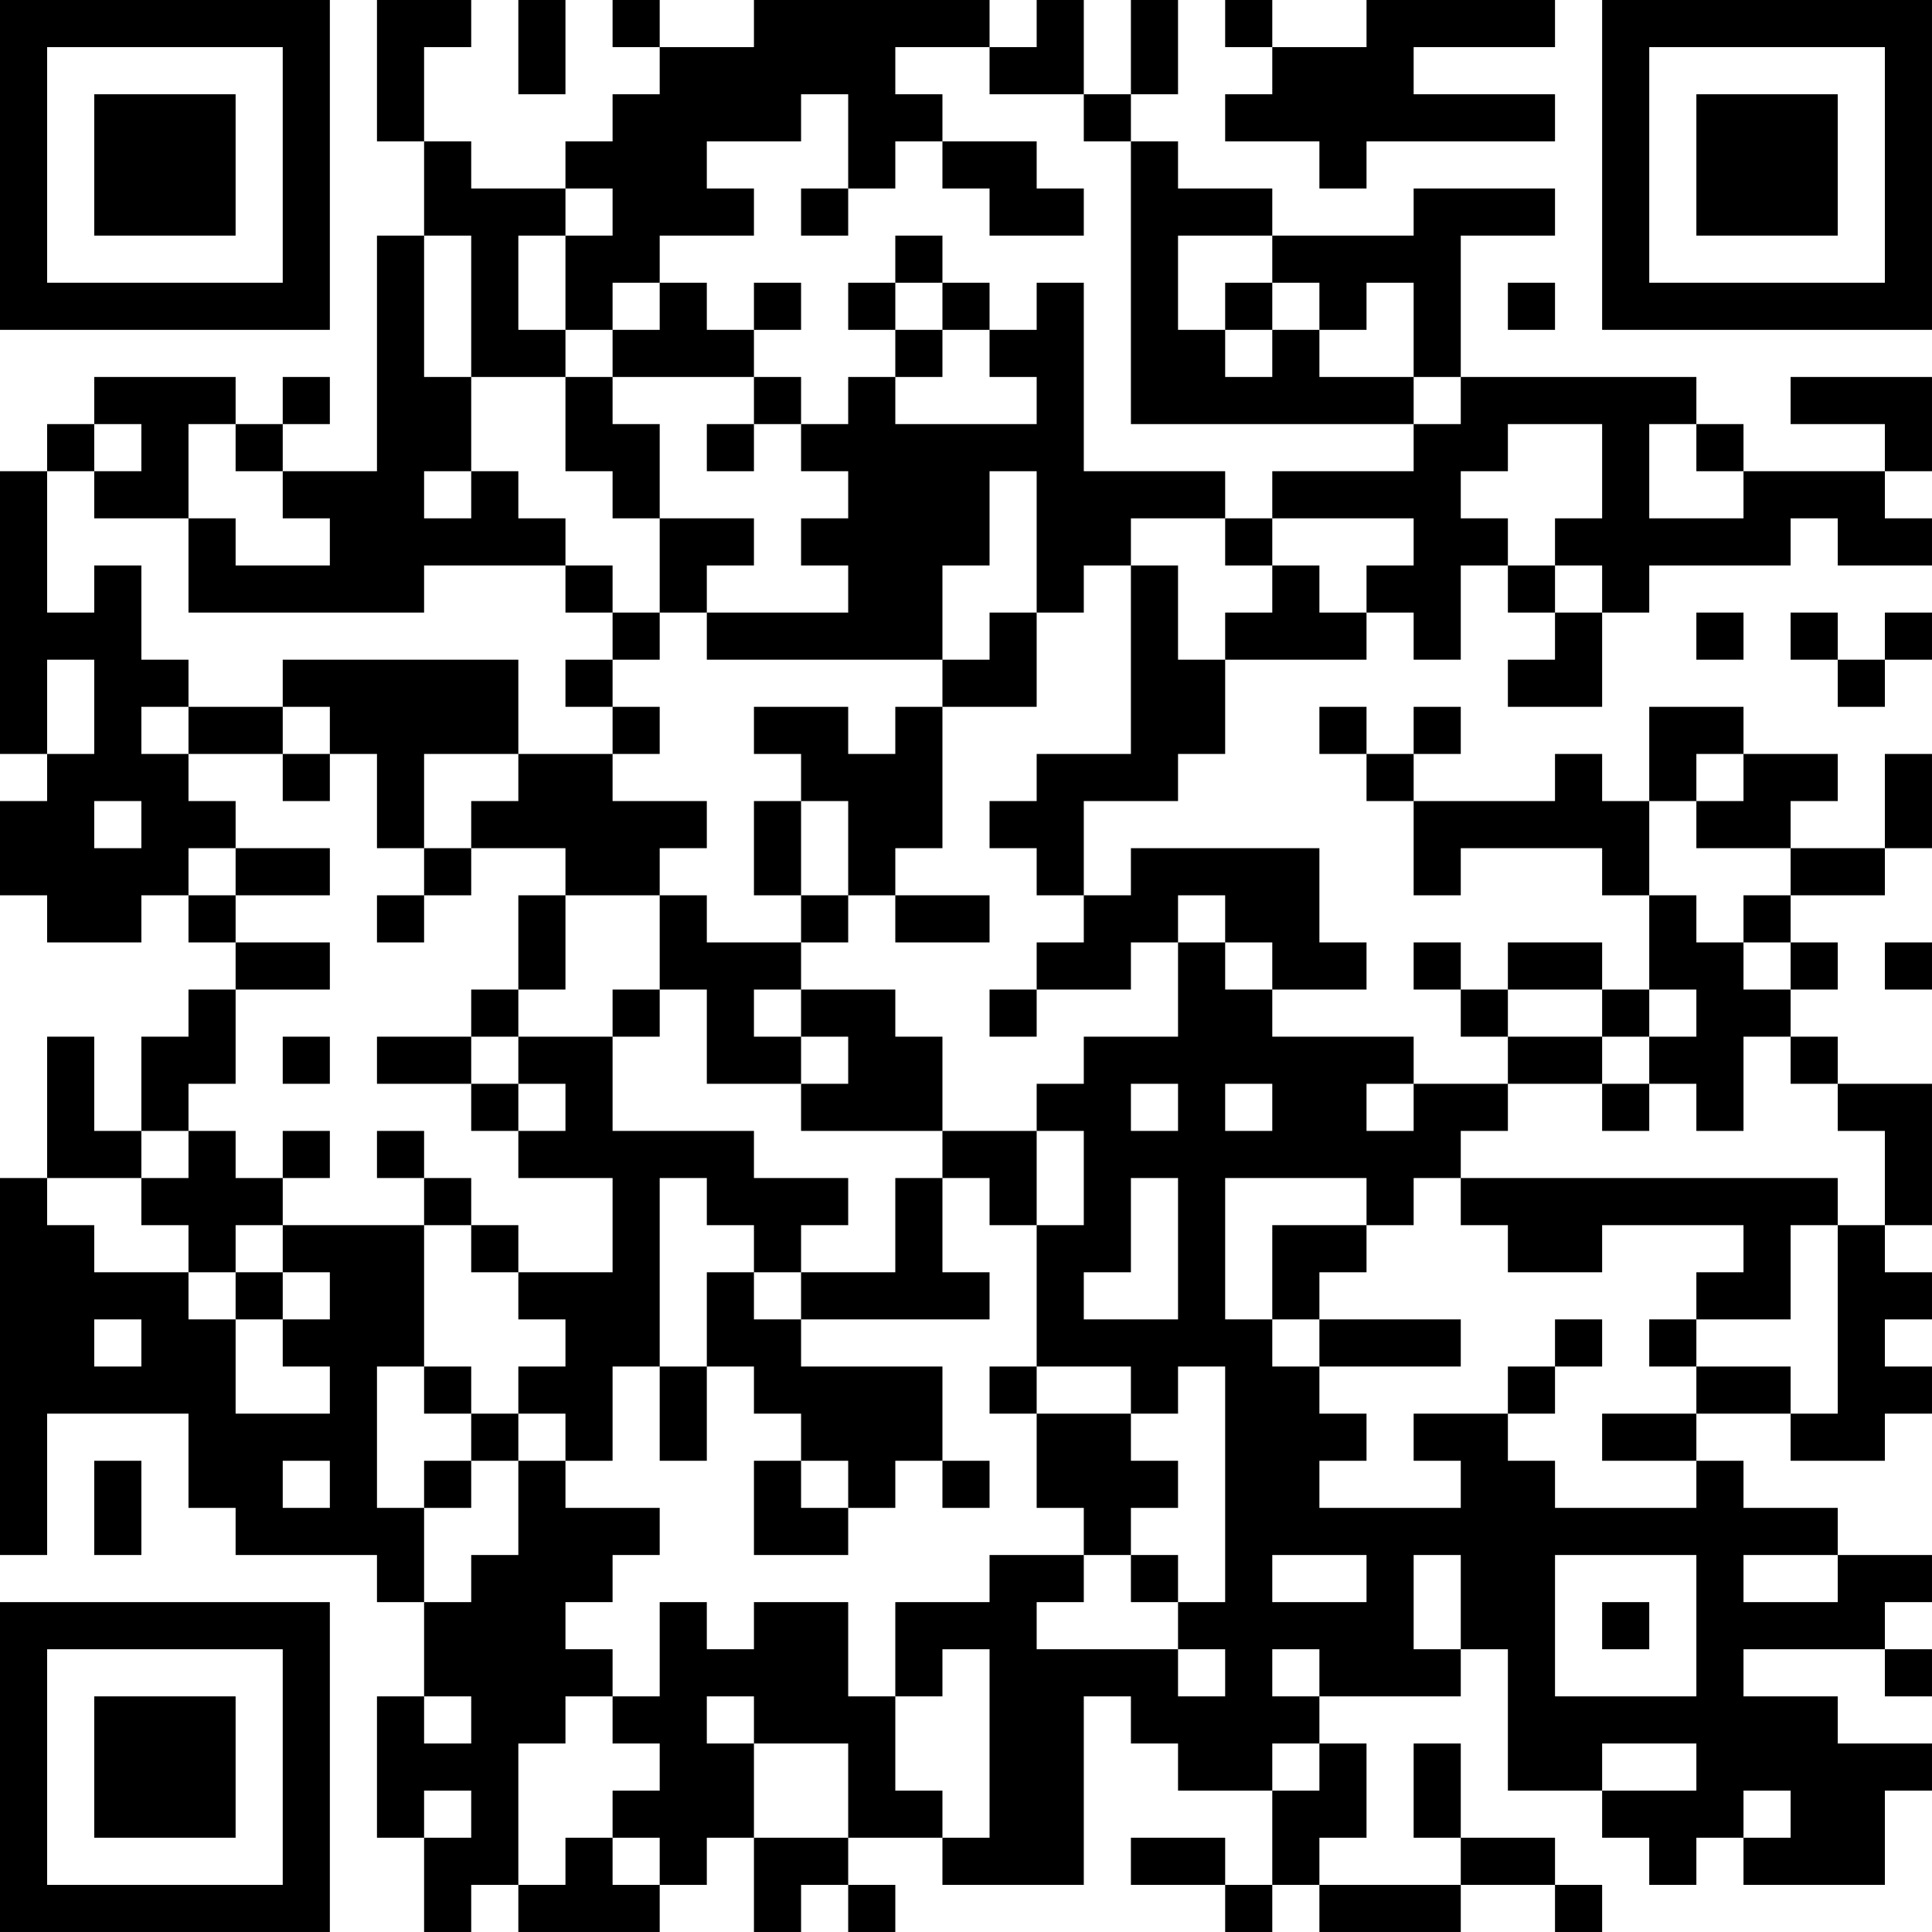 <?xml version="1.0" encoding="UTF-8"?>
<svg xmlns="http://www.w3.org/2000/svg" version="1.1" width="200" height="200" viewBox="0 0 200 200"><rect x="0" y="0" width="200" height="200" fill="#ffffff"/><g transform="scale(4.878)"><g transform="translate(0,0)"><path fill-rule="evenodd" d="M8 0L8 3L9 3L9 5L8 5L8 10L6 10L6 9L7 9L7 8L6 8L6 9L5 9L5 8L2 8L2 9L1 9L1 10L0 10L0 16L1 16L1 17L0 17L0 19L1 19L1 20L3 20L3 19L4 19L4 20L5 20L5 21L4 21L4 22L3 22L3 24L2 24L2 22L1 22L1 25L0 25L0 33L1 33L1 30L4 30L4 32L5 32L5 33L8 33L8 34L9 34L9 36L8 36L8 39L9 39L9 41L10 41L10 40L11 40L11 41L14 41L14 40L15 40L15 39L16 39L16 41L17 41L17 40L18 40L18 41L19 41L19 40L18 40L18 39L20 39L20 40L23 40L23 36L24 36L24 37L25 37L25 38L27 38L27 40L26 40L26 39L24 39L24 40L26 40L26 41L27 41L27 40L28 40L28 41L31 41L31 40L33 40L33 41L34 41L34 40L33 40L33 39L31 39L31 37L30 37L30 39L31 39L31 40L28 40L28 39L29 39L29 37L28 37L28 36L31 36L31 35L32 35L32 38L34 38L34 39L35 39L35 40L36 40L36 39L37 39L37 40L40 40L40 38L41 38L41 37L39 37L39 36L37 36L37 35L40 35L40 36L41 36L41 35L40 35L40 34L41 34L41 33L39 33L39 32L37 32L37 31L36 31L36 30L38 30L38 31L40 31L40 30L41 30L41 29L40 29L40 28L41 28L41 27L40 27L40 26L41 26L41 23L39 23L39 22L38 22L38 21L39 21L39 20L38 20L38 19L40 19L40 18L41 18L41 16L40 16L40 18L38 18L38 17L39 17L39 16L37 16L37 15L35 15L35 17L34 17L34 16L33 16L33 17L30 17L30 16L31 16L31 15L30 15L30 16L29 16L29 15L28 15L28 16L29 16L29 17L30 17L30 19L31 19L31 18L34 18L34 19L35 19L35 21L34 21L34 20L32 20L32 21L31 21L31 20L30 20L30 21L31 21L31 22L32 22L32 23L30 23L30 22L27 22L27 21L29 21L29 20L28 20L28 18L24 18L24 19L23 19L23 17L25 17L25 16L26 16L26 14L29 14L29 13L30 13L30 14L31 14L31 12L32 12L32 13L33 13L33 14L32 14L32 15L34 15L34 13L35 13L35 12L38 12L38 11L39 11L39 12L41 12L41 11L40 11L40 10L41 10L41 8L38 8L38 9L40 9L40 10L37 10L37 9L36 9L36 8L31 8L31 5L33 5L33 4L30 4L30 5L27 5L27 4L25 4L25 3L24 3L24 2L25 2L25 0L24 0L24 2L23 2L23 0L22 0L22 1L21 1L21 0L16 0L16 1L14 1L14 0L13 0L13 1L14 1L14 2L13 2L13 3L12 3L12 4L10 4L10 3L9 3L9 1L10 1L10 0ZM11 0L11 2L12 2L12 0ZM26 0L26 1L27 1L27 2L26 2L26 3L28 3L28 4L29 4L29 3L33 3L33 2L30 2L30 1L33 1L33 0L29 0L29 1L27 1L27 0ZM19 1L19 2L20 2L20 3L19 3L19 4L18 4L18 2L17 2L17 3L15 3L15 4L16 4L16 5L14 5L14 6L13 6L13 7L12 7L12 5L13 5L13 4L12 4L12 5L11 5L11 7L12 7L12 8L10 8L10 5L9 5L9 8L10 8L10 10L9 10L9 11L10 11L10 10L11 10L11 11L12 11L12 12L9 12L9 13L4 13L4 11L5 11L5 12L7 12L7 11L6 11L6 10L5 10L5 9L4 9L4 11L2 11L2 10L3 10L3 9L2 9L2 10L1 10L1 13L2 13L2 12L3 12L3 14L4 14L4 15L3 15L3 16L4 16L4 17L5 17L5 18L4 18L4 19L5 19L5 20L7 20L7 21L5 21L5 23L4 23L4 24L3 24L3 25L1 25L1 26L2 26L2 27L4 27L4 28L5 28L5 30L7 30L7 29L6 29L6 28L7 28L7 27L6 27L6 26L9 26L9 29L8 29L8 32L9 32L9 34L10 34L10 33L11 33L11 31L12 31L12 32L14 32L14 33L13 33L13 34L12 34L12 35L13 35L13 36L12 36L12 37L11 37L11 40L12 40L12 39L13 39L13 40L14 40L14 39L13 39L13 38L14 38L14 37L13 37L13 36L14 36L14 34L15 34L15 35L16 35L16 34L18 34L18 36L19 36L19 38L20 38L20 39L21 39L21 35L20 35L20 36L19 36L19 34L21 34L21 33L23 33L23 34L22 34L22 35L25 35L25 36L26 36L26 35L25 35L25 34L26 34L26 29L25 29L25 30L24 30L24 29L22 29L22 26L23 26L23 24L22 24L22 23L23 23L23 22L25 22L25 20L26 20L26 21L27 21L27 20L26 20L26 19L25 19L25 20L24 20L24 21L22 21L22 20L23 20L23 19L22 19L22 18L21 18L21 17L22 17L22 16L24 16L24 12L25 12L25 14L26 14L26 13L27 13L27 12L28 12L28 13L29 13L29 12L30 12L30 11L27 11L27 10L30 10L30 9L31 9L31 8L30 8L30 6L29 6L29 7L28 7L28 6L27 6L27 5L25 5L25 7L26 7L26 8L27 8L27 7L28 7L28 8L30 8L30 9L24 9L24 3L23 3L23 2L21 2L21 1ZM20 3L20 4L21 4L21 5L23 5L23 4L22 4L22 3ZM17 4L17 5L18 5L18 4ZM19 5L19 6L18 6L18 7L19 7L19 8L18 8L18 9L17 9L17 8L16 8L16 7L17 7L17 6L16 6L16 7L15 7L15 6L14 6L14 7L13 7L13 8L12 8L12 10L13 10L13 11L14 11L14 13L13 13L13 12L12 12L12 13L13 13L13 14L12 14L12 15L13 15L13 16L11 16L11 14L6 14L6 15L4 15L4 16L6 16L6 17L7 17L7 16L8 16L8 18L9 18L9 19L8 19L8 20L9 20L9 19L10 19L10 18L12 18L12 19L11 19L11 21L10 21L10 22L8 22L8 23L10 23L10 24L11 24L11 25L13 25L13 27L11 27L11 26L10 26L10 25L9 25L9 24L8 24L8 25L9 25L9 26L10 26L10 27L11 27L11 28L12 28L12 29L11 29L11 30L10 30L10 29L9 29L9 30L10 30L10 31L9 31L9 32L10 32L10 31L11 31L11 30L12 30L12 31L13 31L13 29L14 29L14 31L15 31L15 29L16 29L16 30L17 30L17 31L16 31L16 33L18 33L18 32L19 32L19 31L20 31L20 32L21 32L21 31L20 31L20 29L17 29L17 28L21 28L21 27L20 27L20 25L21 25L21 26L22 26L22 24L20 24L20 22L19 22L19 21L17 21L17 20L18 20L18 19L19 19L19 20L21 20L21 19L19 19L19 18L20 18L20 15L22 15L22 13L23 13L23 12L24 12L24 11L26 11L26 12L27 12L27 11L26 11L26 10L23 10L23 6L22 6L22 7L21 7L21 6L20 6L20 5ZM19 6L19 7L20 7L20 8L19 8L19 9L22 9L22 8L21 8L21 7L20 7L20 6ZM26 6L26 7L27 7L27 6ZM32 6L32 7L33 7L33 6ZM13 8L13 9L14 9L14 11L16 11L16 12L15 12L15 13L14 13L14 14L13 14L13 15L14 15L14 16L13 16L13 17L15 17L15 18L14 18L14 19L12 19L12 21L11 21L11 22L10 22L10 23L11 23L11 24L12 24L12 23L11 23L11 22L13 22L13 24L16 24L16 25L18 25L18 26L17 26L17 27L16 27L16 26L15 26L15 25L14 25L14 29L15 29L15 27L16 27L16 28L17 28L17 27L19 27L19 25L20 25L20 24L17 24L17 23L18 23L18 22L17 22L17 21L16 21L16 22L17 22L17 23L15 23L15 21L14 21L14 19L15 19L15 20L17 20L17 19L18 19L18 17L17 17L17 16L16 16L16 15L18 15L18 16L19 16L19 15L20 15L20 14L21 14L21 13L22 13L22 10L21 10L21 12L20 12L20 14L15 14L15 13L18 13L18 12L17 12L17 11L18 11L18 10L17 10L17 9L16 9L16 8ZM15 9L15 10L16 10L16 9ZM32 9L32 10L31 10L31 11L32 11L32 12L33 12L33 13L34 13L34 12L33 12L33 11L34 11L34 9ZM35 9L35 11L37 11L37 10L36 10L36 9ZM36 13L36 14L37 14L37 13ZM38 13L38 14L39 14L39 15L40 15L40 14L41 14L41 13L40 13L40 14L39 14L39 13ZM1 14L1 16L2 16L2 14ZM6 15L6 16L7 16L7 15ZM9 16L9 18L10 18L10 17L11 17L11 16ZM36 16L36 17L35 17L35 19L36 19L36 20L37 20L37 21L38 21L38 20L37 20L37 19L38 19L38 18L36 18L36 17L37 17L37 16ZM2 17L2 18L3 18L3 17ZM16 17L16 19L17 19L17 17ZM5 18L5 19L7 19L7 18ZM40 20L40 21L41 21L41 20ZM13 21L13 22L14 22L14 21ZM21 21L21 22L22 22L22 21ZM32 21L32 22L34 22L34 23L32 23L32 24L31 24L31 25L30 25L30 26L29 26L29 25L26 25L26 28L27 28L27 29L28 29L28 30L29 30L29 31L28 31L28 32L31 32L31 31L30 31L30 30L32 30L32 31L33 31L33 32L36 32L36 31L34 31L34 30L36 30L36 29L38 29L38 30L39 30L39 26L40 26L40 24L39 24L39 23L38 23L38 22L37 22L37 24L36 24L36 23L35 23L35 22L36 22L36 21L35 21L35 22L34 22L34 21ZM6 22L6 23L7 23L7 22ZM24 23L24 24L25 24L25 23ZM26 23L26 24L27 24L27 23ZM29 23L29 24L30 24L30 23ZM34 23L34 24L35 24L35 23ZM4 24L4 25L3 25L3 26L4 26L4 27L5 27L5 28L6 28L6 27L5 27L5 26L6 26L6 25L7 25L7 24L6 24L6 25L5 25L5 24ZM24 25L24 27L23 27L23 28L25 28L25 25ZM31 25L31 26L32 26L32 27L34 27L34 26L37 26L37 27L36 27L36 28L35 28L35 29L36 29L36 28L38 28L38 26L39 26L39 25ZM27 26L27 28L28 28L28 29L31 29L31 28L28 28L28 27L29 27L29 26ZM2 28L2 29L3 29L3 28ZM33 28L33 29L32 29L32 30L33 30L33 29L34 29L34 28ZM21 29L21 30L22 30L22 32L23 32L23 33L24 33L24 34L25 34L25 33L24 33L24 32L25 32L25 31L24 31L24 30L22 30L22 29ZM2 31L2 33L3 33L3 31ZM6 31L6 32L7 32L7 31ZM17 31L17 32L18 32L18 31ZM27 33L27 34L29 34L29 33ZM30 33L30 35L31 35L31 33ZM33 33L33 36L36 36L36 33ZM37 33L37 34L39 34L39 33ZM34 34L34 35L35 35L35 34ZM27 35L27 36L28 36L28 35ZM9 36L9 37L10 37L10 36ZM15 36L15 37L16 37L16 39L18 39L18 37L16 37L16 36ZM27 37L27 38L28 38L28 37ZM34 37L34 38L36 38L36 37ZM9 38L9 39L10 39L10 38ZM37 38L37 39L38 39L38 38ZM0 0L0 7L7 7L7 0ZM1 1L1 6L6 6L6 1ZM2 2L2 5L5 5L5 2ZM34 0L34 7L41 7L41 0ZM35 1L35 6L40 6L40 1ZM36 2L36 5L39 5L39 2ZM0 34L0 41L7 41L7 34ZM1 35L1 40L6 40L6 35ZM2 36L2 39L5 39L5 36Z" fill="#000000"/></g></g></svg>
